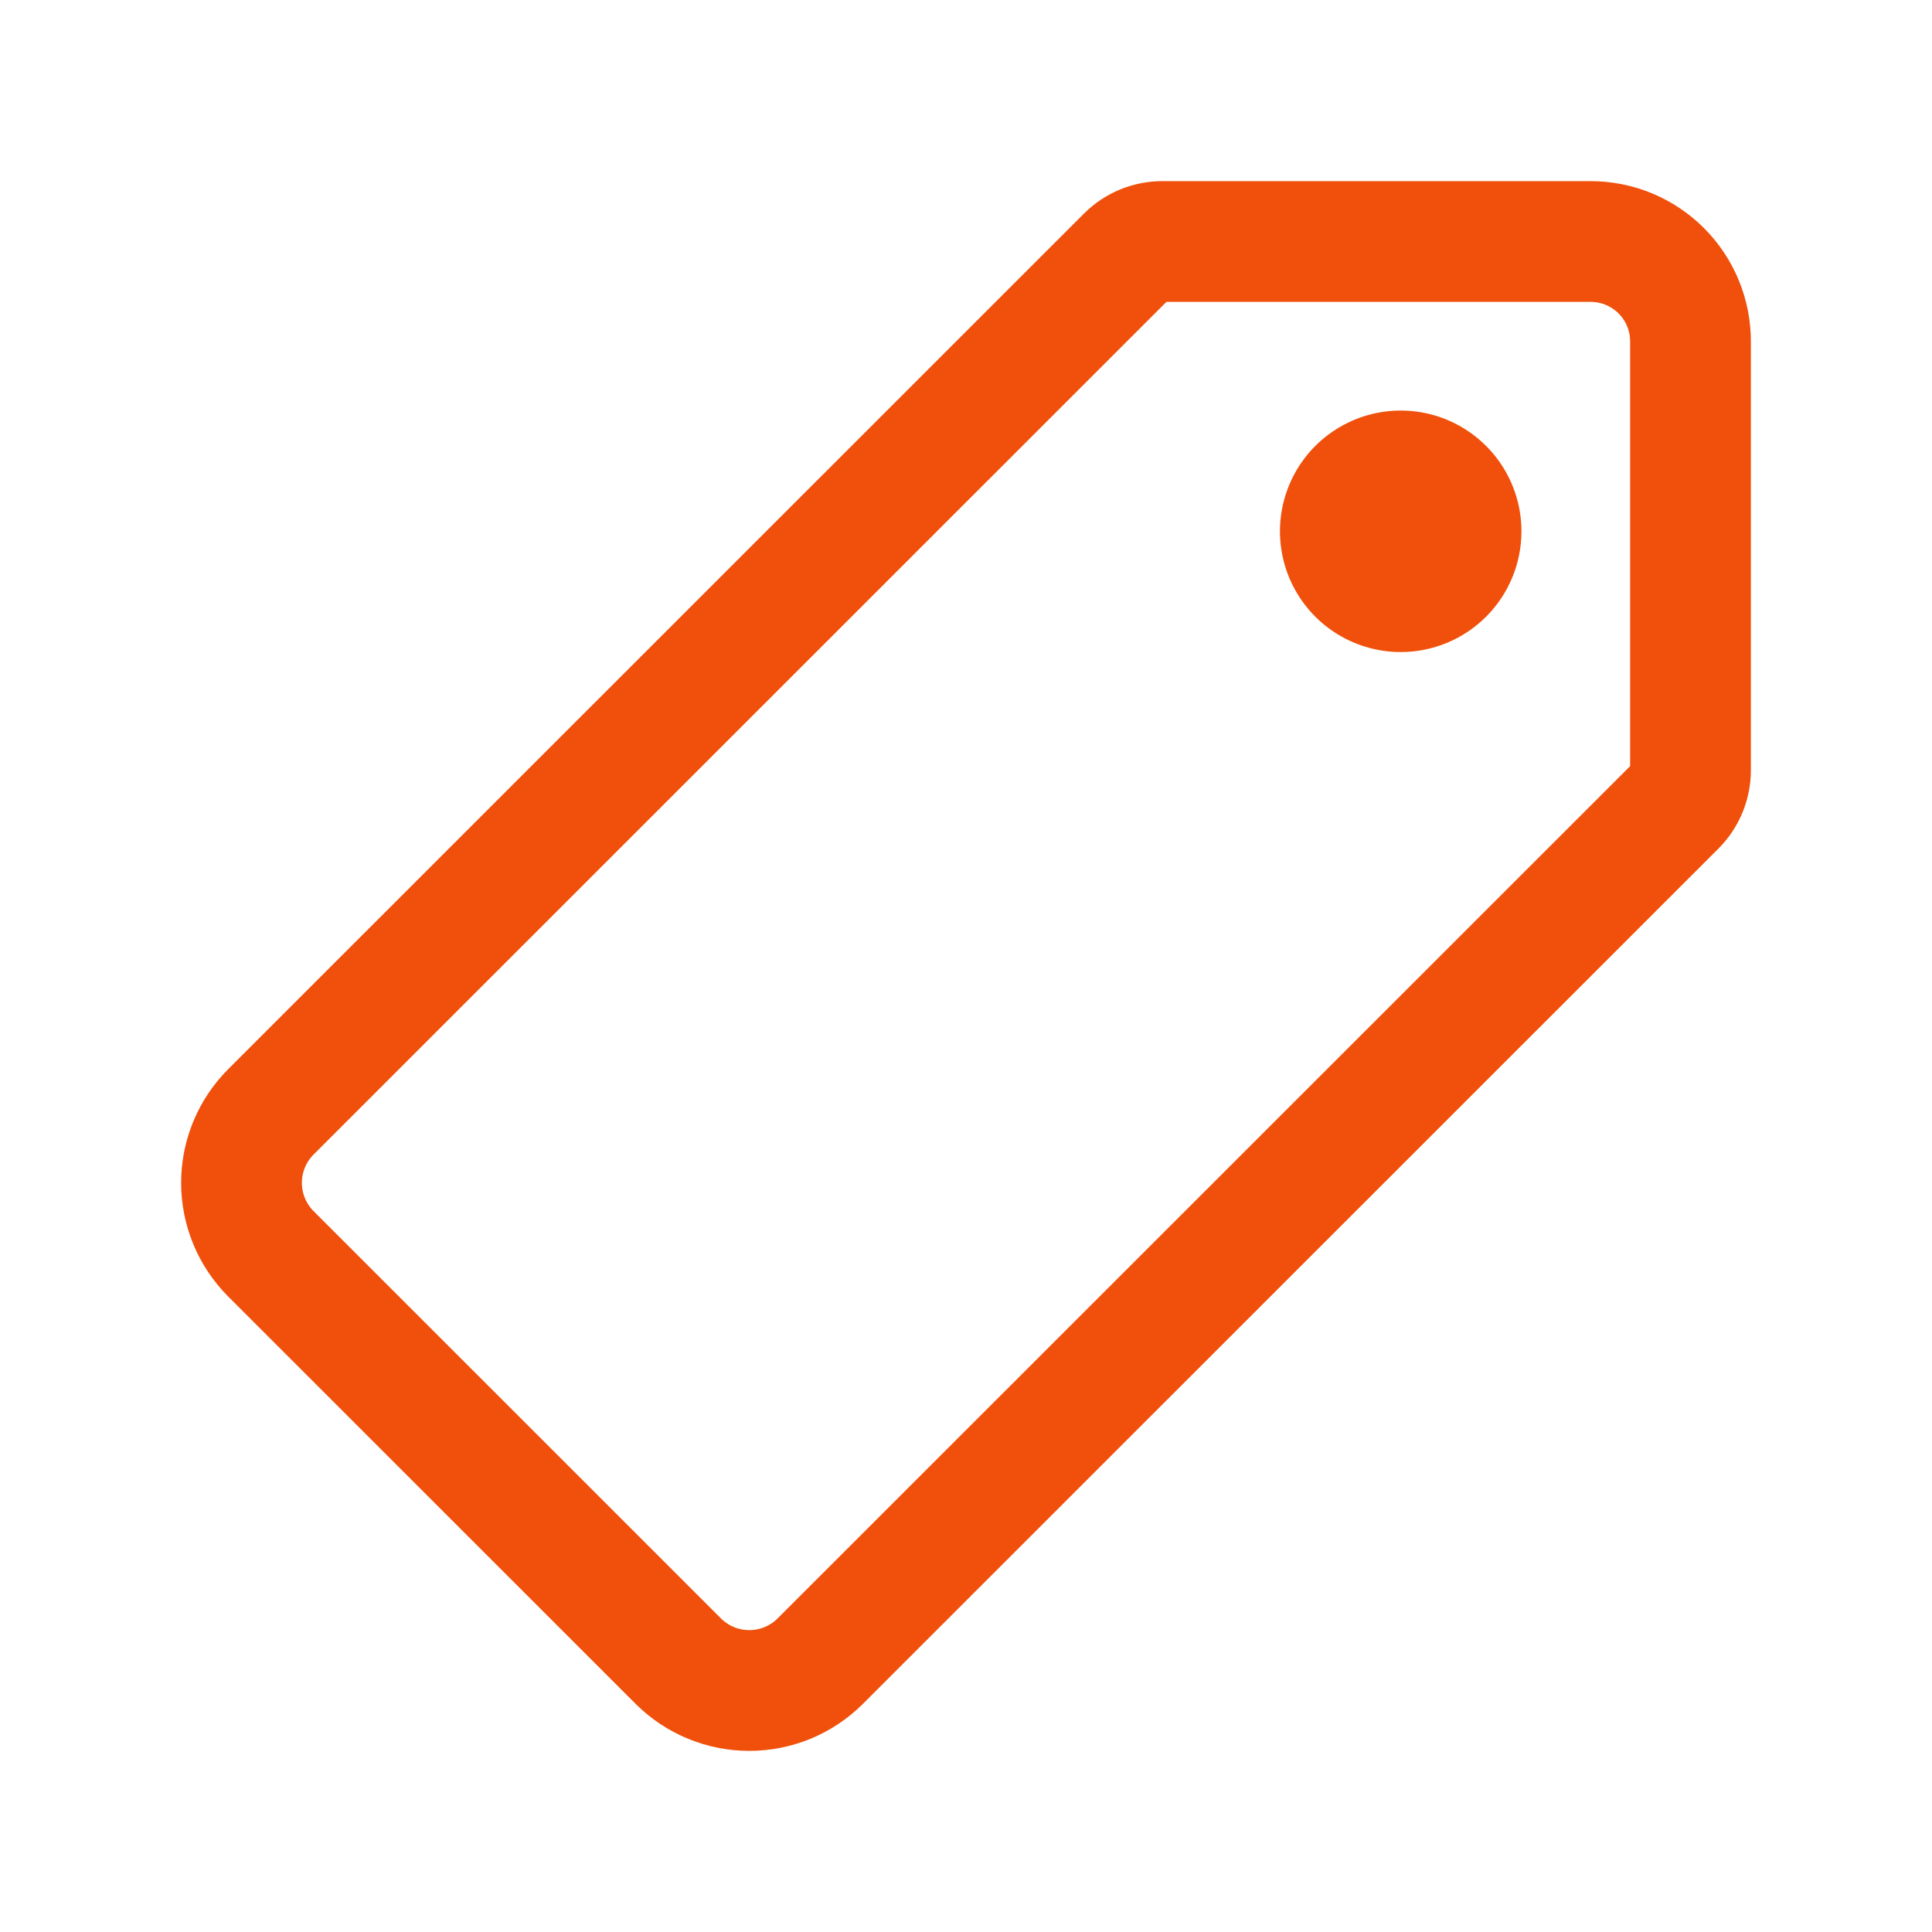 <svg width="40" height="40" viewBox="0 0 40 40" fill="none" xmlns="http://www.w3.org/2000/svg">
<path d="M32.93 5H24.065C23.789 5 23.524 5.109 23.329 5.303L5.606 23.022C5.218 23.412 5 23.939 5 24.489C5 25.039 5.218 25.567 5.606 25.957L14.045 34.394C14.435 34.782 14.963 35 15.513 35C16.064 35 16.591 34.782 16.981 34.394L34.697 16.683C34.891 16.487 35 16.223 35 15.947V7.077C35.001 6.804 34.949 6.534 34.845 6.282C34.742 6.03 34.589 5.801 34.397 5.608C34.205 5.415 33.976 5.262 33.724 5.157C33.472 5.053 33.202 5 32.93 5Z" stroke="#F0500B" stroke-width="2.5" stroke-linecap="round" stroke-linejoin="round"/>
<path d="M29 13.5C28.506 13.5 28.022 13.353 27.611 13.079C27.2 12.804 26.88 12.414 26.69 11.957C26.501 11.5 26.452 10.997 26.548 10.512C26.645 10.027 26.883 9.582 27.232 9.232C27.582 8.883 28.027 8.645 28.512 8.548C28.997 8.452 29.5 8.501 29.957 8.69C30.413 8.88 30.804 9.2 31.079 9.611C31.353 10.022 31.5 10.505 31.5 11C31.5 11.663 31.237 12.299 30.768 12.768C30.299 13.237 29.663 13.5 29 13.5Z" fill="#F0500B"/>
</svg>
